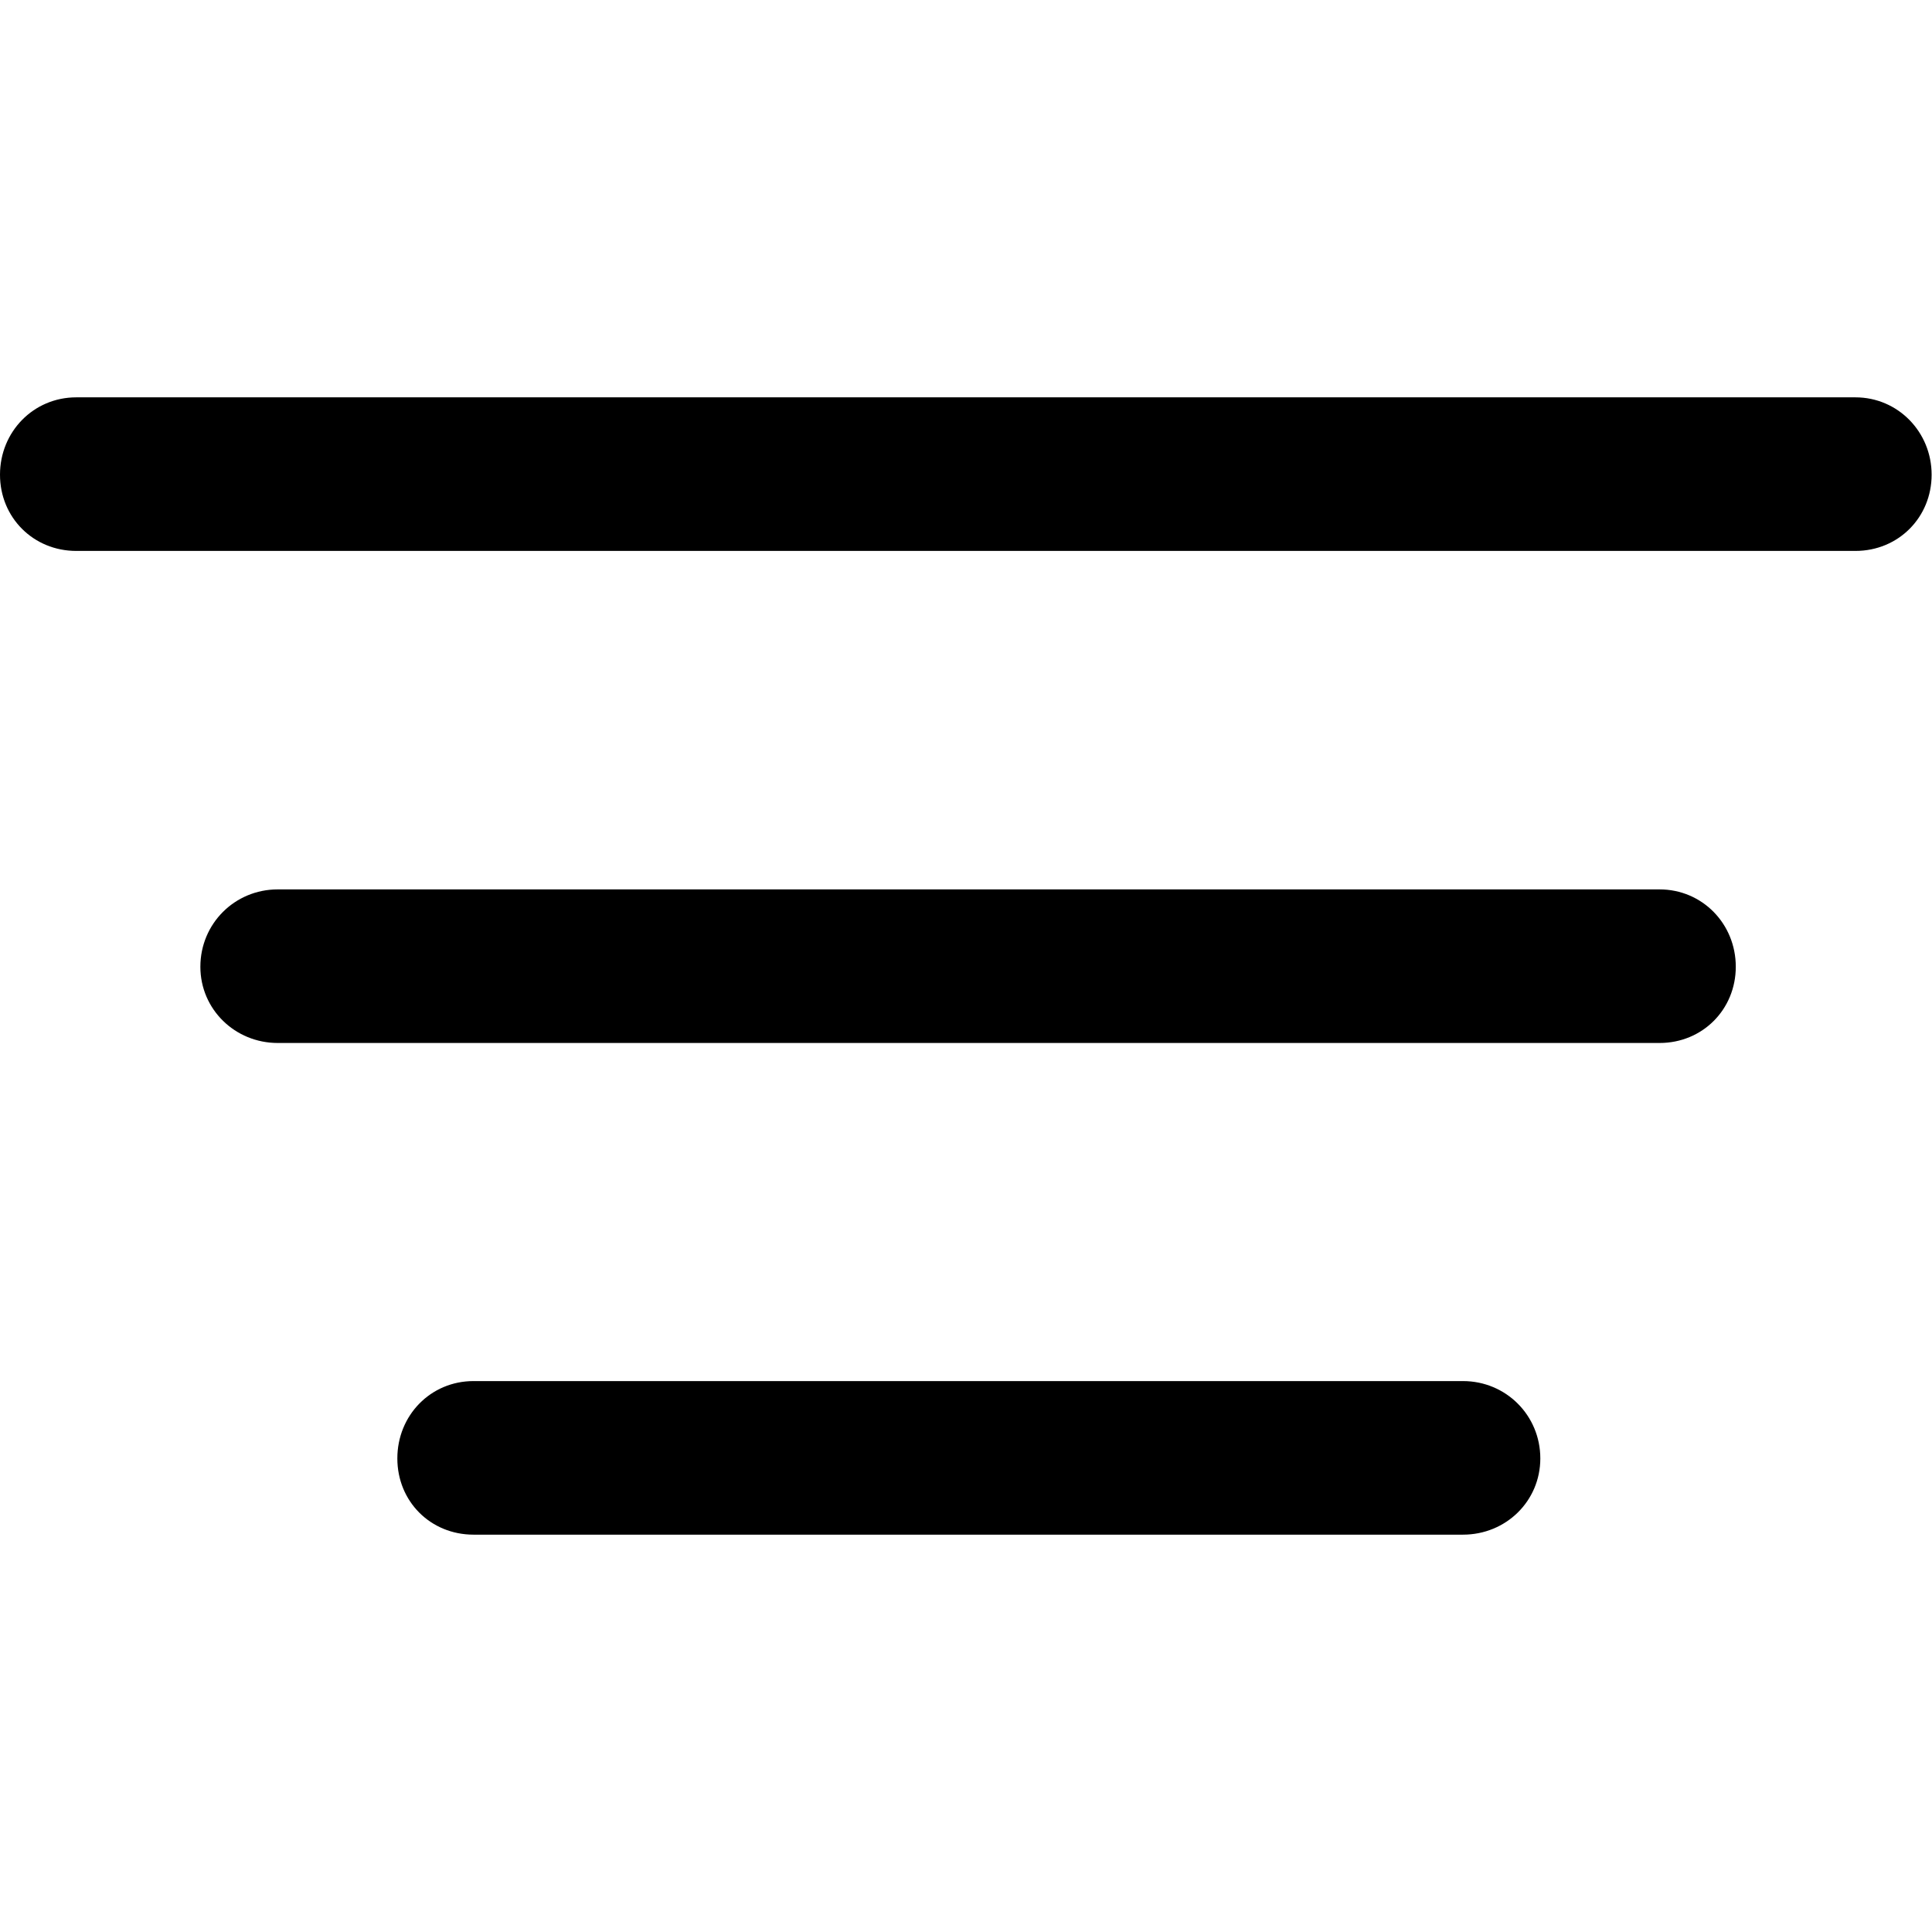 <?xml version="1.0" ?><!-- Generator: Adobe Illustrator 25.0.0, SVG Export Plug-In . SVG Version: 6.00 Build 0)  --><svg xmlns="http://www.w3.org/2000/svg" xmlns:xlink="http://www.w3.org/1999/xlink" version="1.1" id="Layer_1" x="0px" y="0px" viewBox="0 0 512 512" style="enable-background:new 0 0 512 512;" xml:space="preserve">
<path d="M20.2,146h471.5c11.4,0,20.2-8.9,20.2-20.2s-8.9-20.5-20.2-20.5H20.2C8.9,105.3,0,114.4,0,125.8S8.9,146,20.2,146z   M73.6,276.4h366.2c11.4,0,20.2-8.9,20.2-20.2c0-11.4-8.9-20.5-20.2-20.5H73.6c-11.4,0-20.5,9.1-20.5,20.5  C53.1,267.5,62.3,276.4,73.6,276.4z M125.5,406.7h262.2c11.4,0,20.5-8.9,20.5-20.2c0-11.4-9.1-20.5-20.5-20.5H125.5  c-11.4,0-20.2,9.1-20.2,20.5C105.3,397.9,114.1,406.7,125.5,406.7z"/>
</svg>